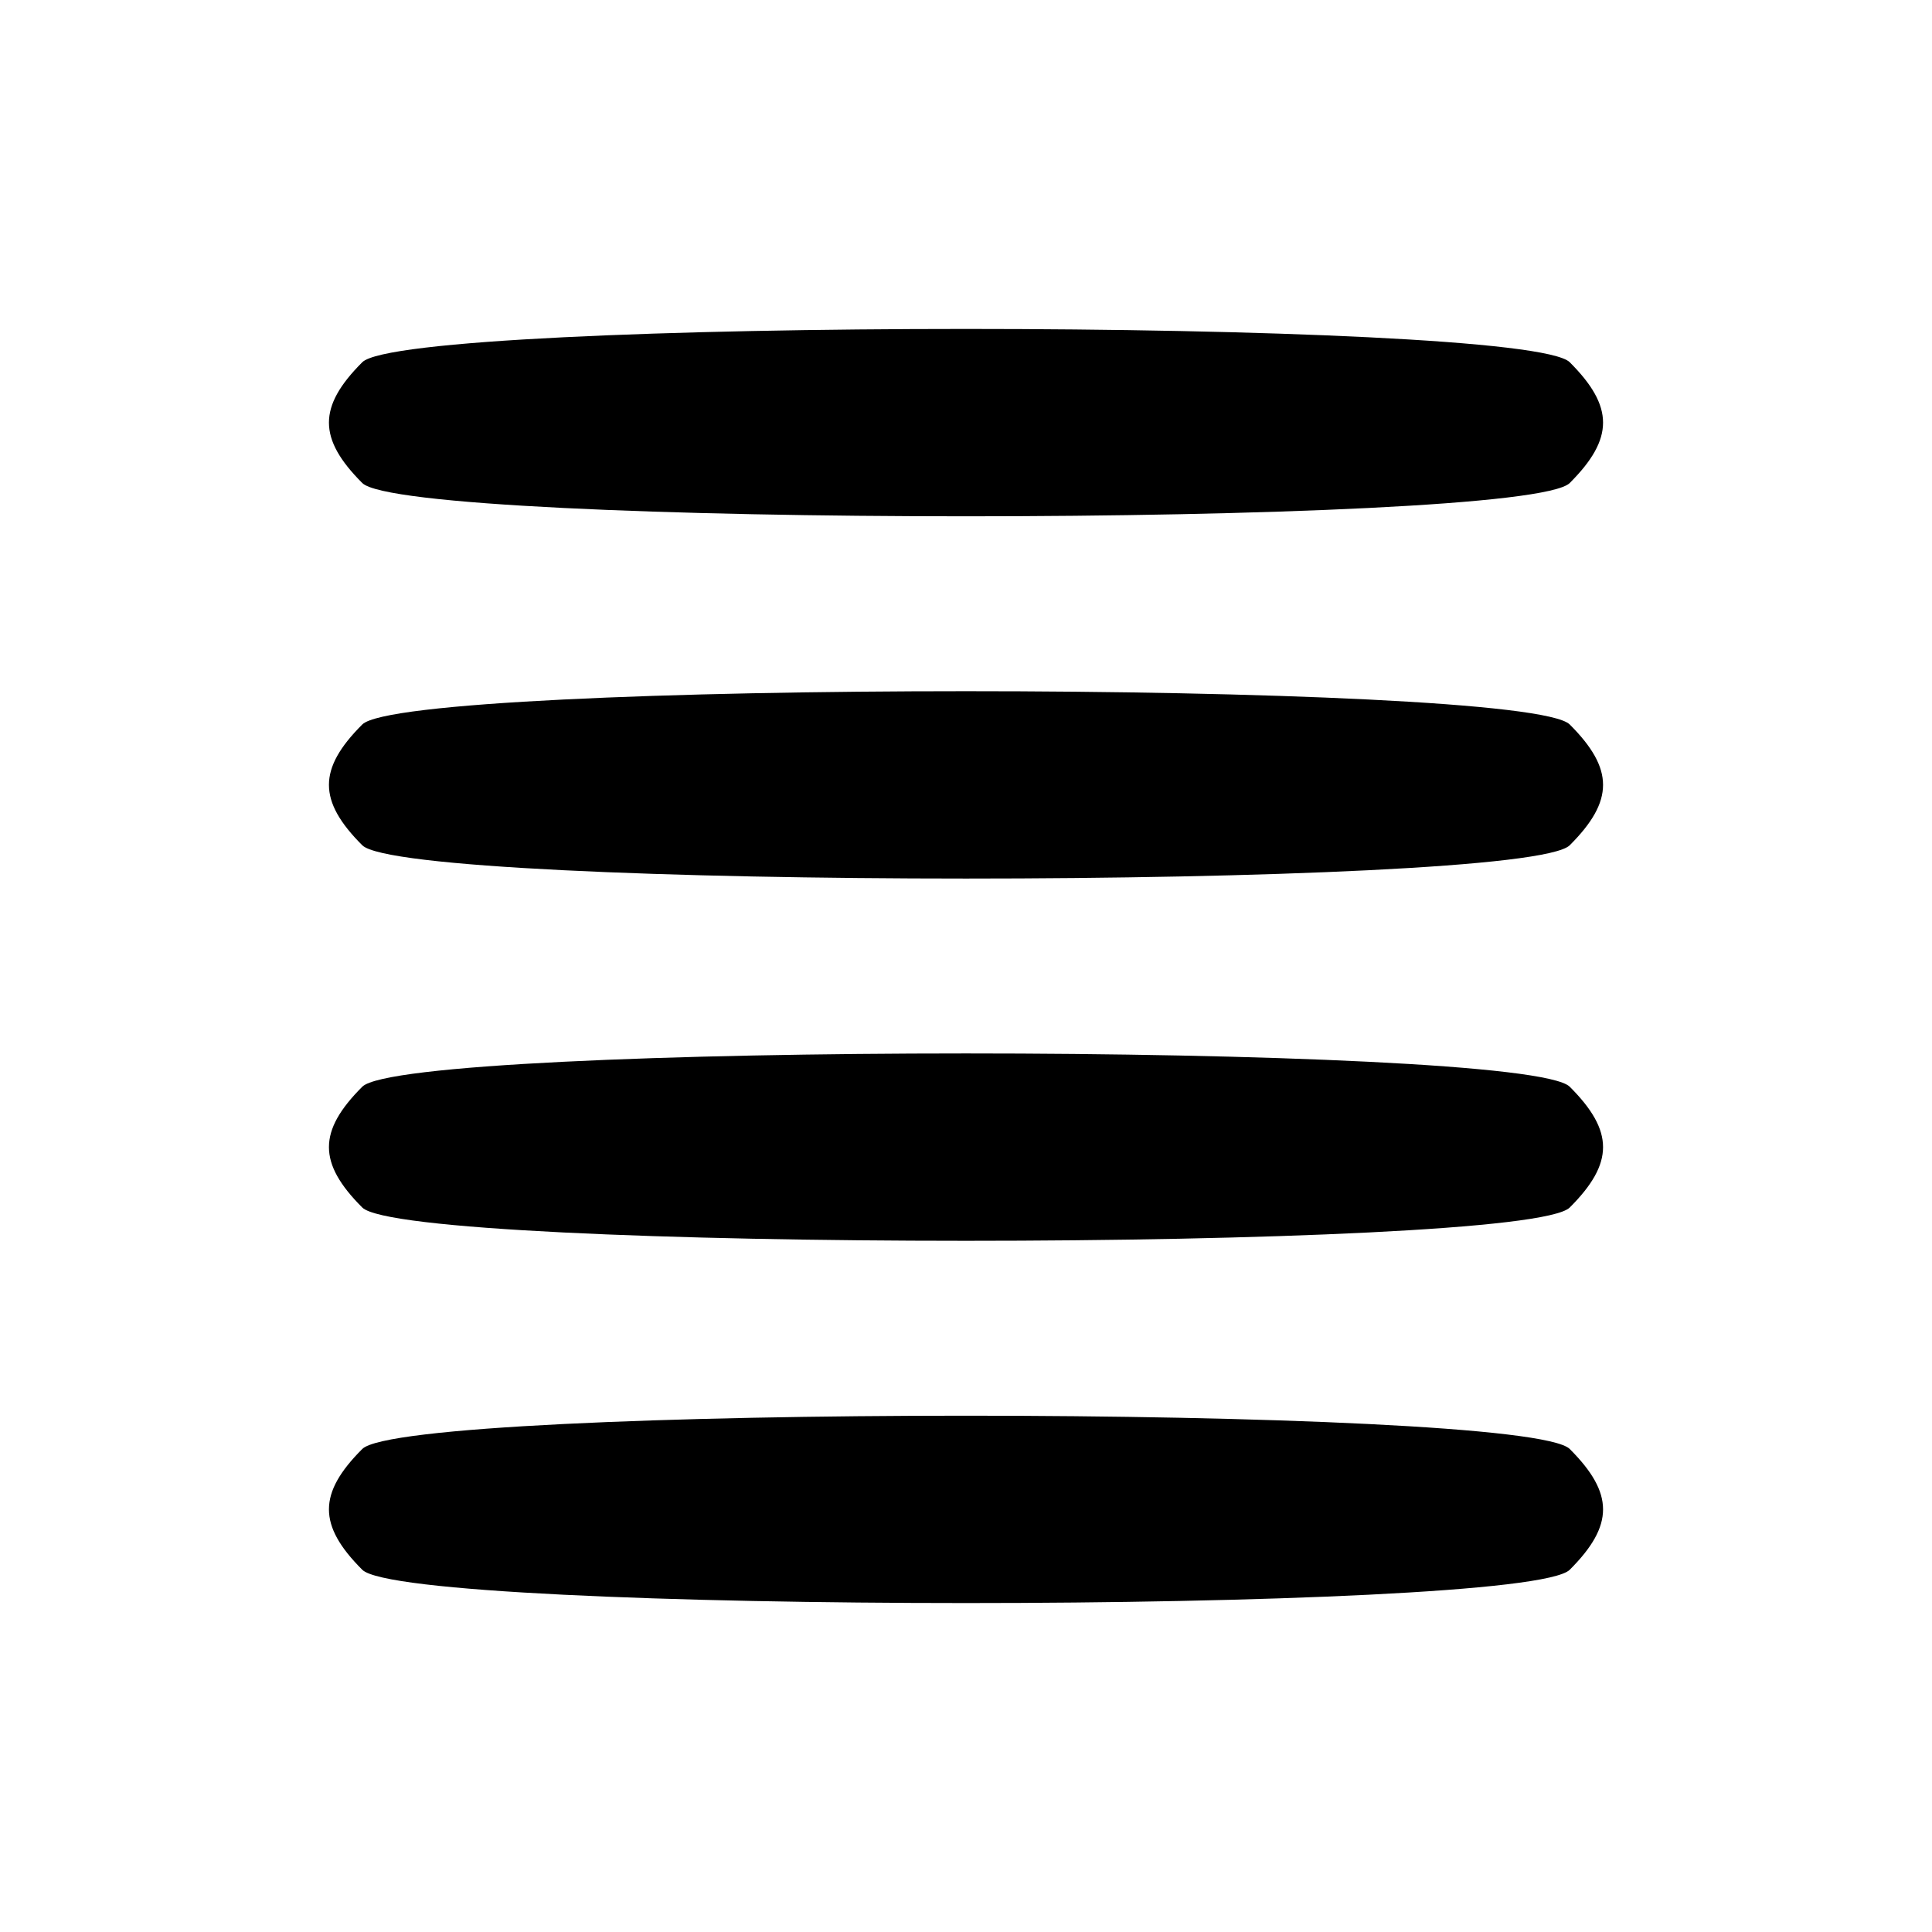 <?xml version="1.0" encoding="UTF-8" standalone="no"?>
<!-- Created with Inkscape (http://www.inkscape.org/) -->

<svg
   xmlns:dc="http://purl.org/dc/elements/1.1/"
   xmlns:cc="http://creativecommons.org/ns#"
   xmlns:rdf="http://www.w3.org/1999/02/22-rdf-syntax-ns#"
   xmlns:svg="http://www.w3.org/2000/svg"
   xmlns="http://www.w3.org/2000/svg"
   xmlns:sodipodi="http://sodipodi.sourceforge.net/DTD/sodipodi-0.dtd"
   xmlns:inkscape="http://www.inkscape.org/namespaces/inkscape"
   width="64"
   height="64"
   id="svg2"
   version="1.1"
   inkscape:version="0.47 r22583"
   inkscape:export-filename="/home/rob/.kde4/share/icons/nmfnms/48x48/actions/go-up.png"
   inkscape:export-xdpi="67.5"
   inkscape:export-ydpi="67.5"
   sodipodi:docname="view-icons.svg"
   sodipodi:version="0.32"
   inkscape:output_extension="org.inkscape.output.svg.inkscape">
  <defs
     id="defs4">
    <inkscape:perspective
       sodipodi:type="inkscape:persp3d"
       inkscape:vp_x="0 : 526.18109 : 1"
       inkscape:vp_y="0 : 1000 : 0"
       inkscape:vp_z="744.09448 : 526.18109 : 1"
       inkscape:persp3d-origin="372.04724 : 350.78739 : 1"
       id="perspective10" />
  </defs>
  <sodipodi:namedview
     id="base"
     pagecolor="#ffffff"
     bordercolor="#666666"
     borderopacity="1.0"
     inkscape:pageopacity="0.0"
     inkscape:pageshadow="2"
     inkscape:zoom="9.3470678"
     inkscape:cx="7.8439397"
     inkscape:cy="30.171483"
     inkscape:document-units="px"
     inkscape:current-layer="layer1"
     showgrid="true"
     inkscape:window-width="1546"
     inkscape:window-height="932"
     inkscape:window-x="73"
     inkscape:window-y="57"
     inkscape:window-maximized="0">
    <inkscape:grid
       type="xygrid"
       id="grid2816"
       empspacing="4"
       visible="true"
       enabled="true"
       snapvisiblegridlinesonly="true" />
  </sodipodi:namedview>
  <g
     inkscape:label="Layer 1"
     inkscape:groupmode="layer"
     id="layer1"
     transform="translate(0,-988.362)">
    <path
       style="fill:#000000;fill-opacity:1;fill-rule:nonzero;stroke:none"
       d="m 12,1000.362 c 1.471,-1.471 38.529,-1.471 40,0 1.471,1.471 1.471,2.529 0,4 -1.471,1.471 -38.529,1.471 -40,0 -1.471,-1.471 -1.471,-2.529 0,-4 z"
       id="path3020"
       sodipodi:nodetypes="csssc" />
    <path
       sodipodi:nodetypes="csssc"
       id="path3106"
       d="m 12,1012.362 c 1.471,-1.471 38.529,-1.471 40,0 1.471,1.471 1.471,2.529 0,4 -1.471,1.471 -38.529,1.471 -40,0 -1.471,-1.471 -1.471,-2.529 0,-4 z"
       style="fill:#000000;fill-opacity:1;fill-rule:nonzero;stroke:none" />
    <path
       style="fill:#000000;fill-opacity:1;fill-rule:nonzero;stroke:none"
       d="m 12,1024.362 c 1.471,-1.471 38.529,-1.471 40,0 1.471,1.471 1.471,2.529 0,4 -1.471,1.471 -38.529,1.471 -40,0 -1.471,-1.471 -1.471,-2.529 0,-4 z"
       id="path3108"
       sodipodi:nodetypes="csssc" />
    <path
       sodipodi:nodetypes="csssc"
       id="path3110"
       d="m 12,1036.362 c 1.471,-1.471 38.529,-1.471 40,0 1.471,1.471 1.471,2.529 0,4 -1.471,1.471 -38.529,1.471 -40,0 -1.471,-1.471 -1.471,-2.529 0,-4 z"
       style="fill:#000000;fill-opacity:1;fill-rule:nonzero;stroke:none" />
  </g>
</svg>
